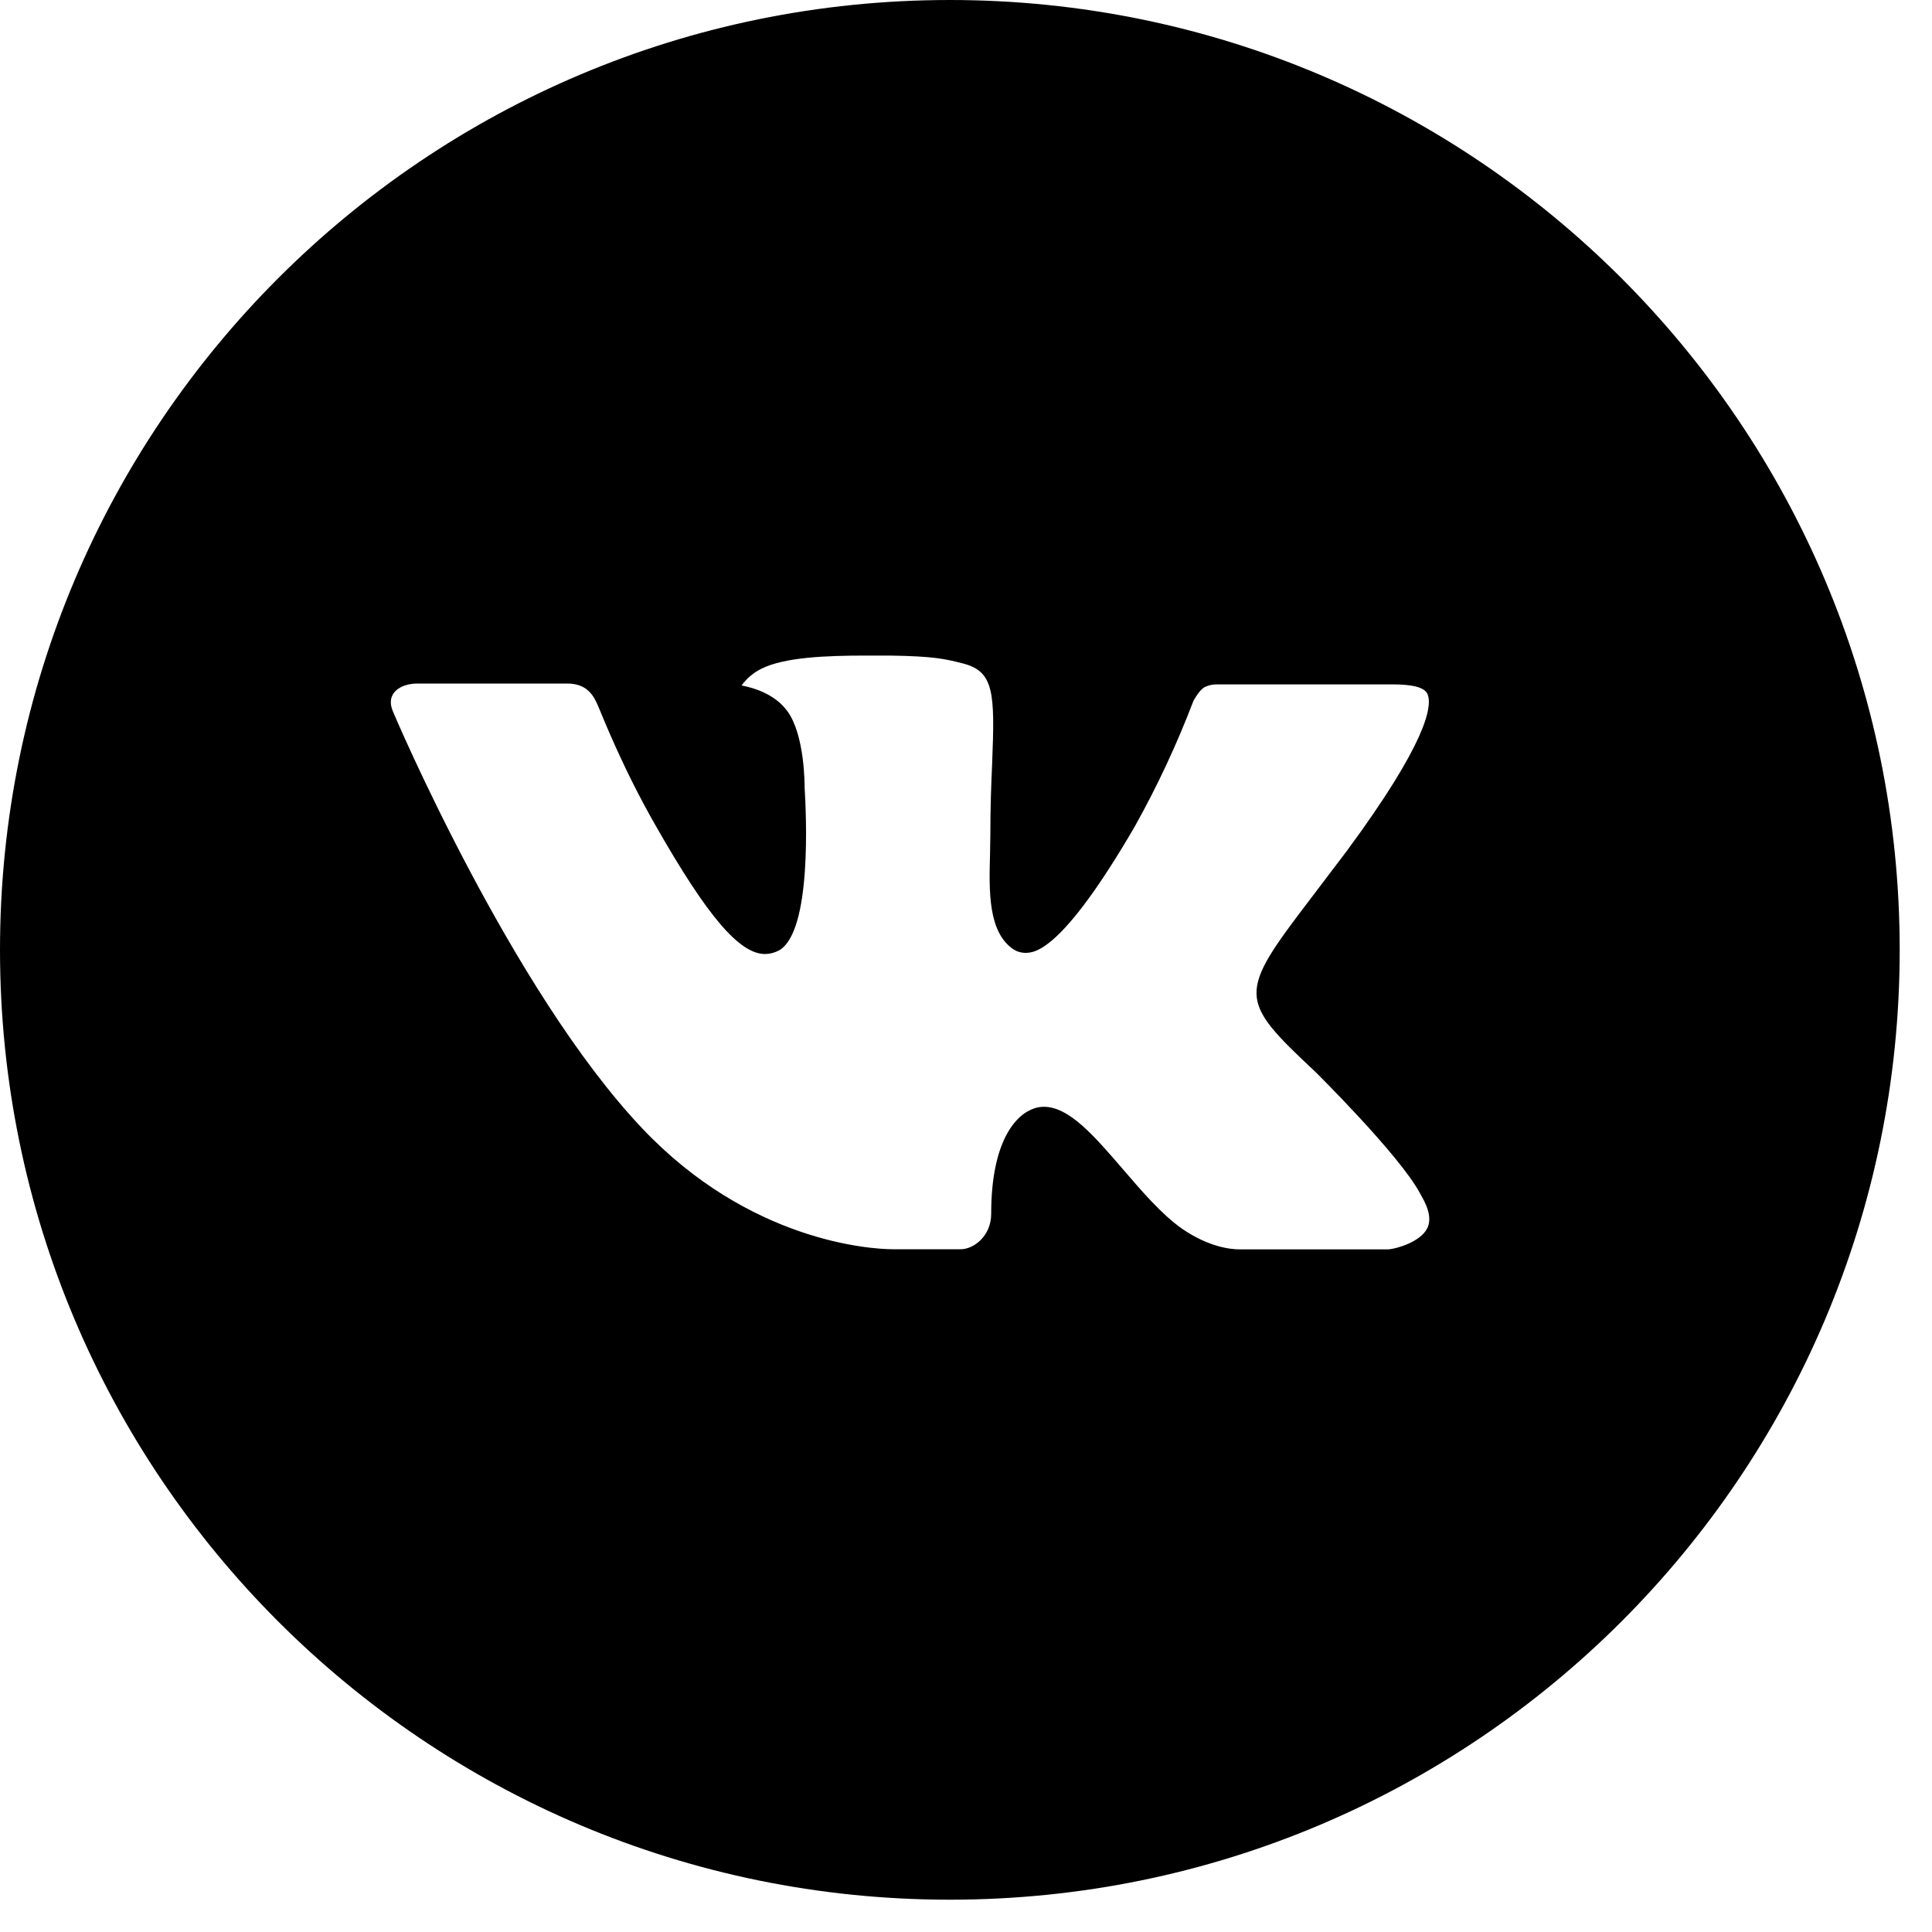 <svg width="25" height="25" viewBox="0 0 25 25" fill="none" xmlns="http://www.w3.org/2000/svg">
<path d="M12.291 0C5.503 0 0 5.503 0 12.291C0 19.079 5.503 24.582 12.291 24.582C19.079 24.582 24.582 19.079 24.582 12.291C24.582 5.503 19.079 0 12.291 0ZM17.018 13.867C17.018 13.867 18.105 14.94 18.373 15.438C18.38 15.448 18.384 15.459 18.387 15.464C18.496 15.647 18.521 15.789 18.468 15.895C18.378 16.072 18.071 16.159 17.966 16.167H16.045C15.912 16.167 15.633 16.132 15.295 15.899C15.035 15.717 14.779 15.419 14.529 15.128C14.157 14.696 13.834 14.322 13.509 14.322C13.467 14.322 13.426 14.328 13.387 14.341C13.141 14.42 12.826 14.771 12.826 15.706C12.826 15.998 12.596 16.165 12.433 16.165H11.554C11.254 16.165 9.693 16.061 8.311 14.602C6.618 12.816 5.094 9.234 5.082 9.2C4.986 8.969 5.184 8.845 5.4 8.845H7.34C7.599 8.845 7.683 9.002 7.742 9.142C7.811 9.304 8.065 9.951 8.481 10.678C9.156 11.864 9.569 12.345 9.901 12.345C9.963 12.344 10.024 12.328 10.079 12.299C10.511 12.058 10.431 10.515 10.412 10.195C10.412 10.135 10.41 9.505 10.189 9.203C10.03 8.984 9.76 8.901 9.596 8.87C9.662 8.779 9.75 8.704 9.851 8.654C10.148 8.505 10.683 8.483 11.214 8.483H11.51C12.086 8.491 12.235 8.528 12.444 8.581C12.866 8.682 12.875 8.955 12.838 9.888C12.826 10.153 12.815 10.453 12.815 10.806C12.815 10.883 12.811 10.965 12.811 11.052C12.798 11.527 12.783 12.066 13.118 12.287C13.162 12.315 13.213 12.329 13.264 12.33C13.381 12.33 13.732 12.33 14.681 10.7C14.975 10.175 15.229 9.63 15.443 9.069C15.463 9.035 15.519 8.933 15.585 8.893C15.635 8.868 15.689 8.855 15.744 8.856H18.024C18.273 8.856 18.443 8.893 18.475 8.989C18.532 9.142 18.465 9.606 17.424 11.016L16.959 11.629C16.016 12.866 16.016 12.929 17.018 13.867V13.867Z" fill="black"/>
</svg>
